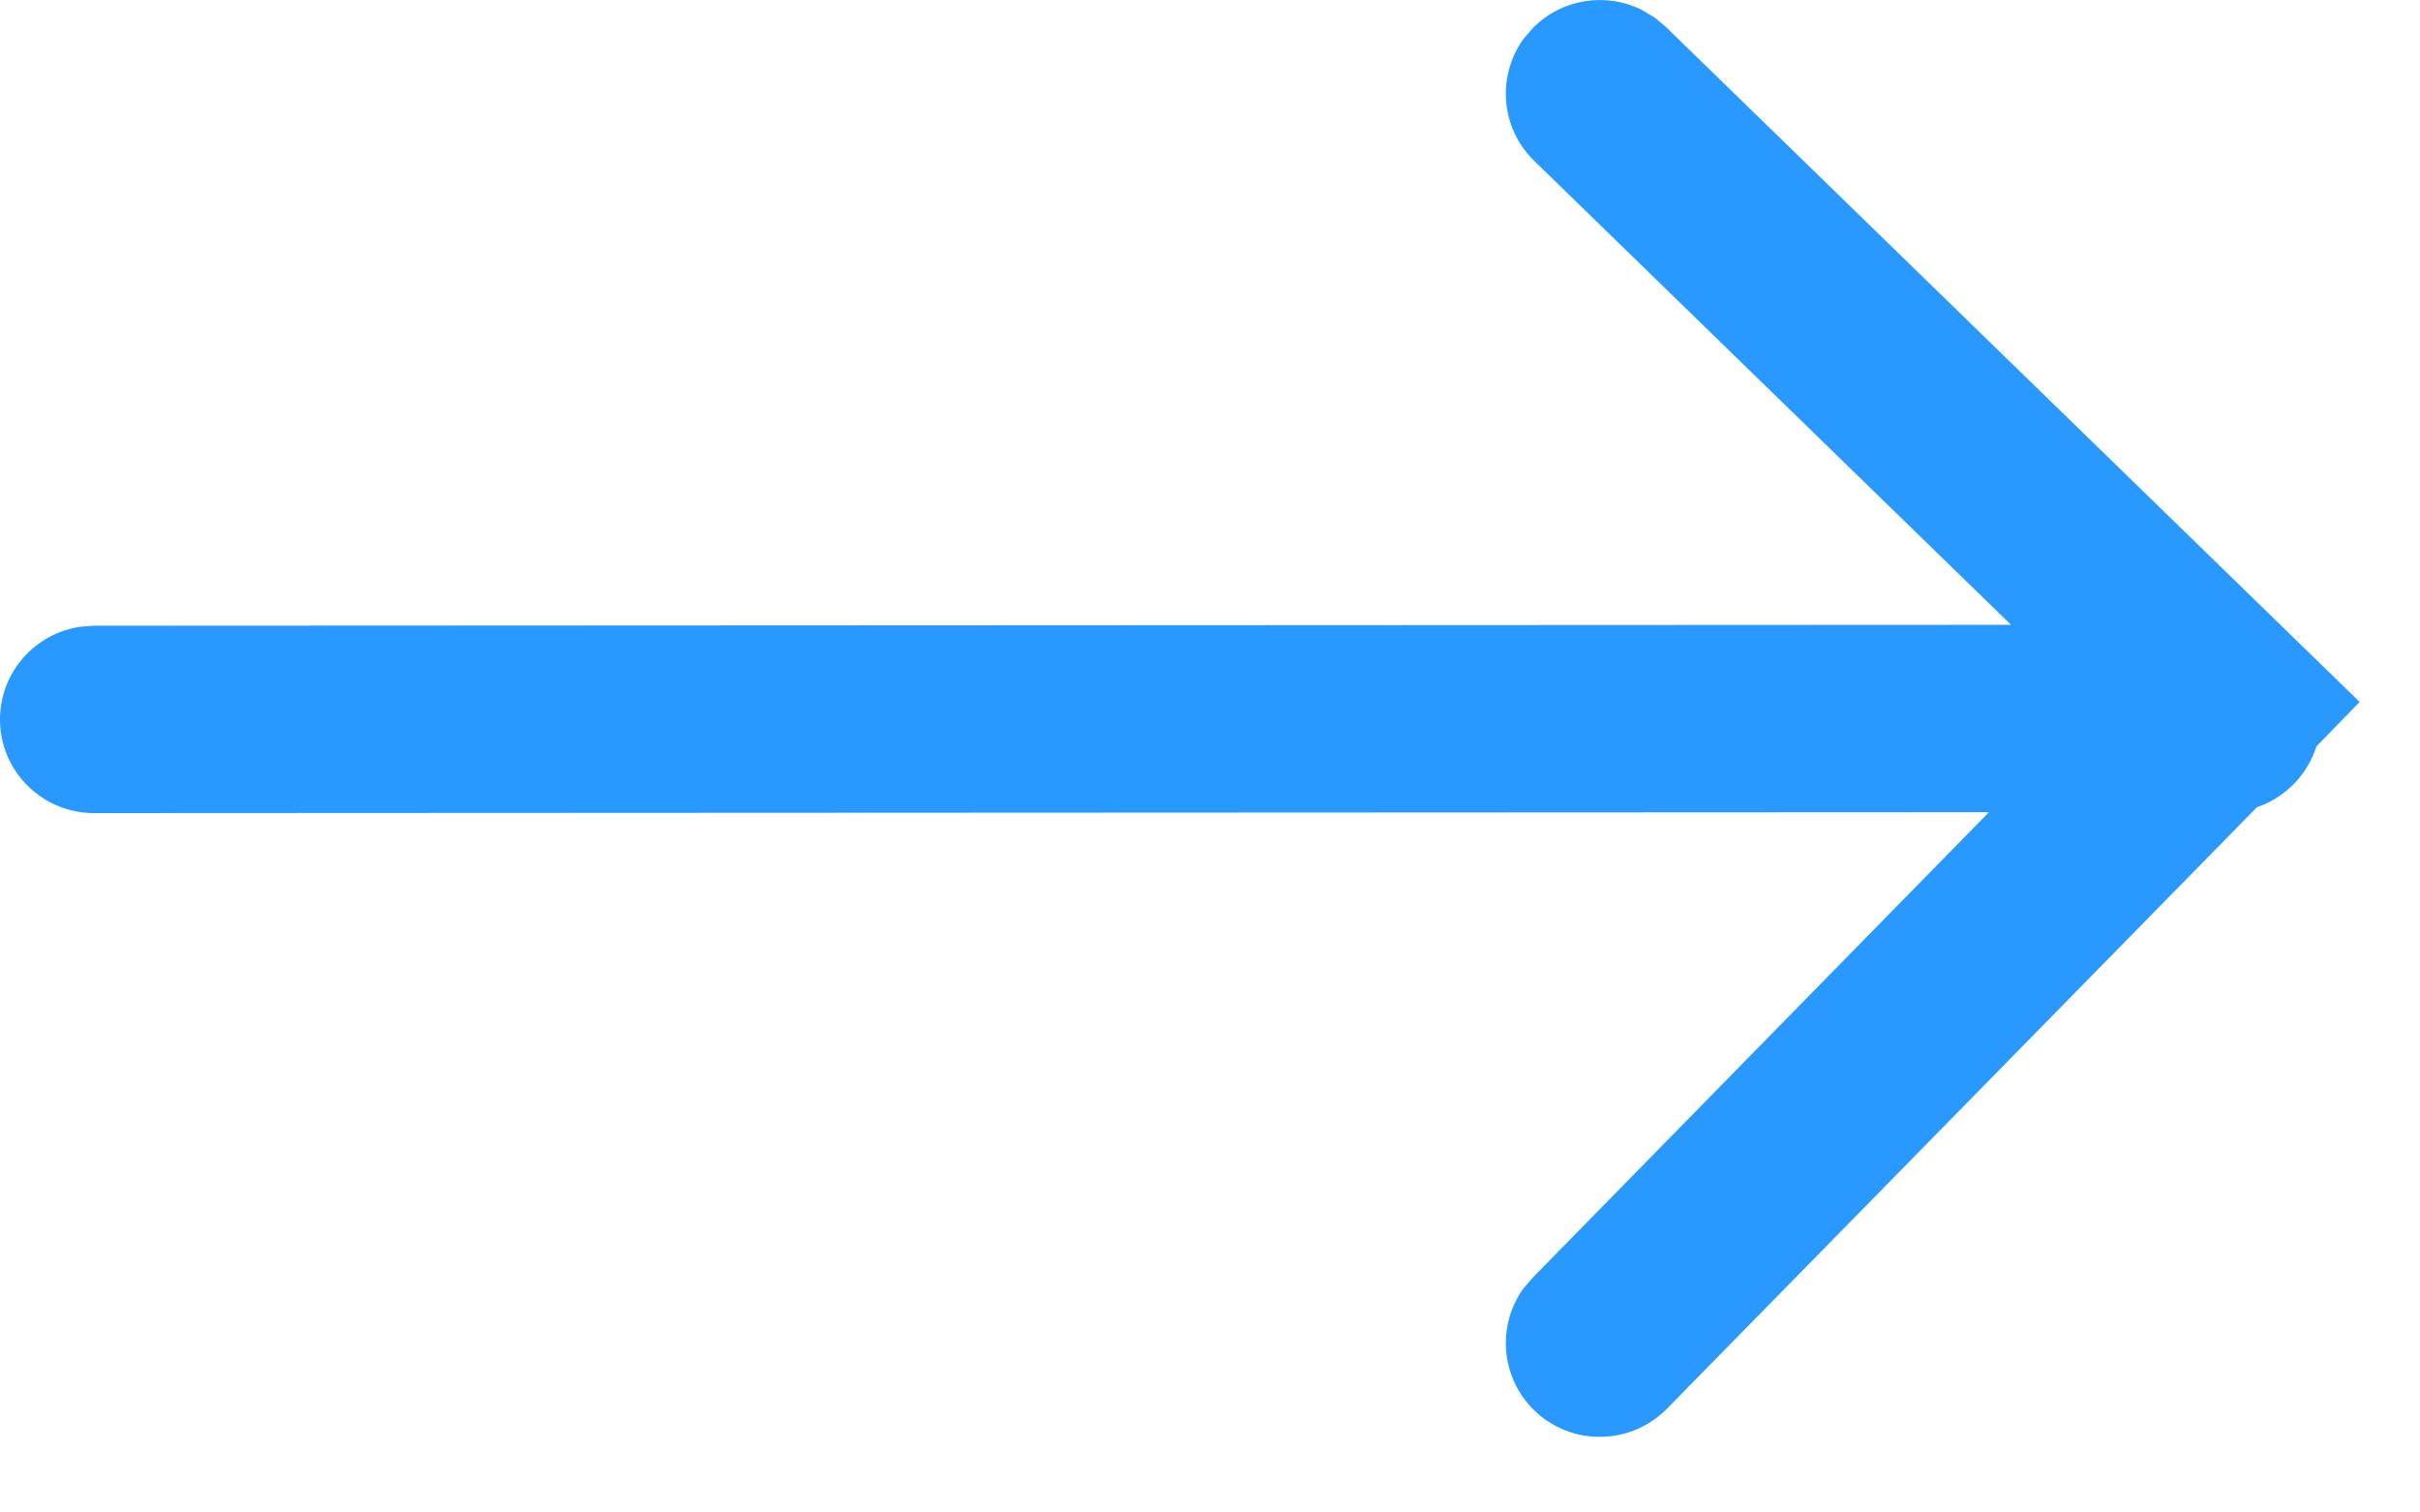 <svg width="16" height="10" viewBox="0 0 16 10" fill="none" xmlns="http://www.w3.org/2000/svg">
<path d="M10.941 0.117L11.012 0.176L15.601 4.641L15.315 4.935C15.256 5.123 15.109 5.273 14.922 5.337L11.022 9.313C10.782 9.558 10.389 9.563 10.143 9.324C9.92 9.106 9.896 8.762 10.073 8.518L10.133 8.448L13.15 5.37L0.622 5.376C0.279 5.376 0 5.099 6.90163e-08 4.757C-0 4.443 0.234 4.184 0.537 4.143L0.621 4.137L13.296 4.131L10.143 1.063C9.92 0.846 9.896 0.502 10.073 0.257L10.133 0.187C10.326 -0.011 10.621 -0.052 10.856 0.066L10.941 0.117Z" fill="#2998FF"/>
</svg>
